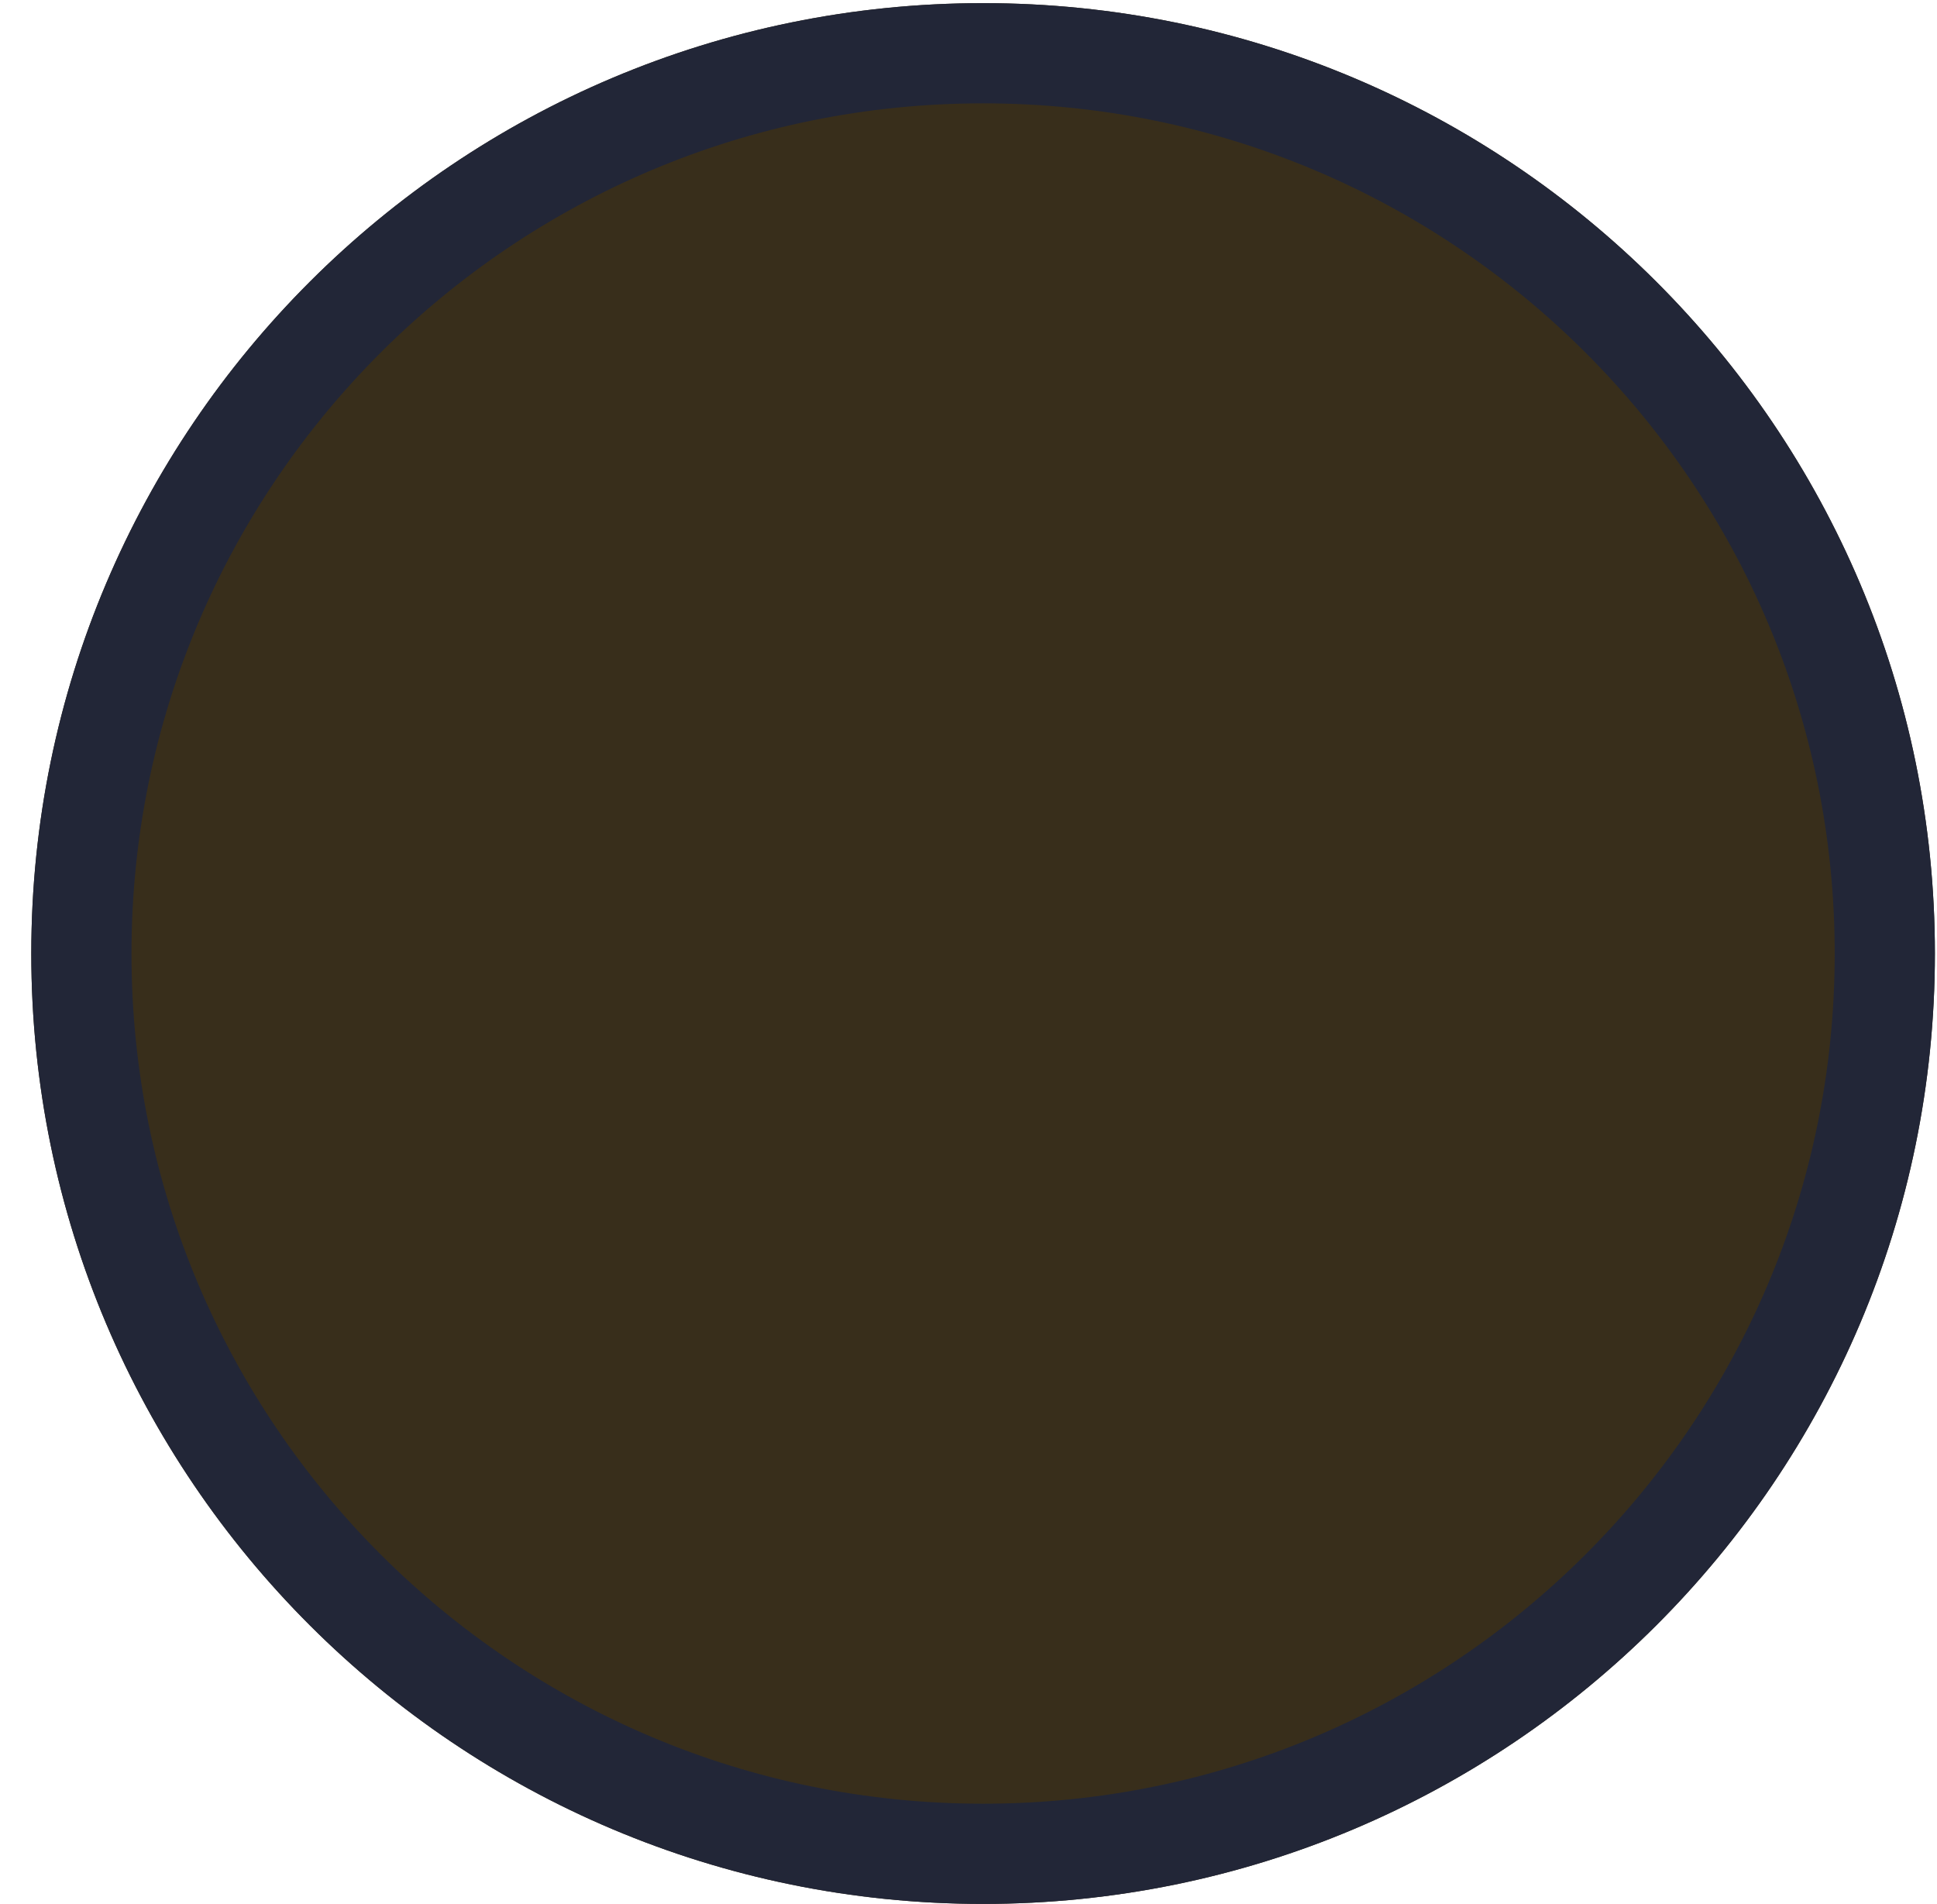<svg xmlns="http://www.w3.org/2000/svg" width="58" height="57" viewBox="0 0 58 57"><defs><clipPath id="2vi0a"><path fill="#fff" d="M29.437.094c15.74 0 28.5 12.739 28.5 28.453 0 15.714-12.76 28.453-28.5 28.453S.937 44.261.937 28.547c0-15.714 12.76-28.453 28.5-28.453z"/></clipPath></defs><g><g><path fill="#382e1b" d="M29.437.094c15.74 0 28.5 12.739 28.5 28.453 0 15.714-12.76 28.453-28.5 28.453S.937 44.261.937 28.547c0-15.714 12.76-28.453 28.5-28.453z"/><path fill="none" stroke="#222637" stroke-linecap="round" stroke-linejoin="round" stroke-miterlimit="20" stroke-width="6" d="M29.437.094c15.74 0 28.5 12.739 28.5 28.453 0 15.714-12.76 28.453-28.5 28.453S.937 44.261.937 28.547c0-15.714 12.76-28.453 28.5-28.453z" clip-path="url(&quot;#2vi0a&quot;)"/></g></g></svg>